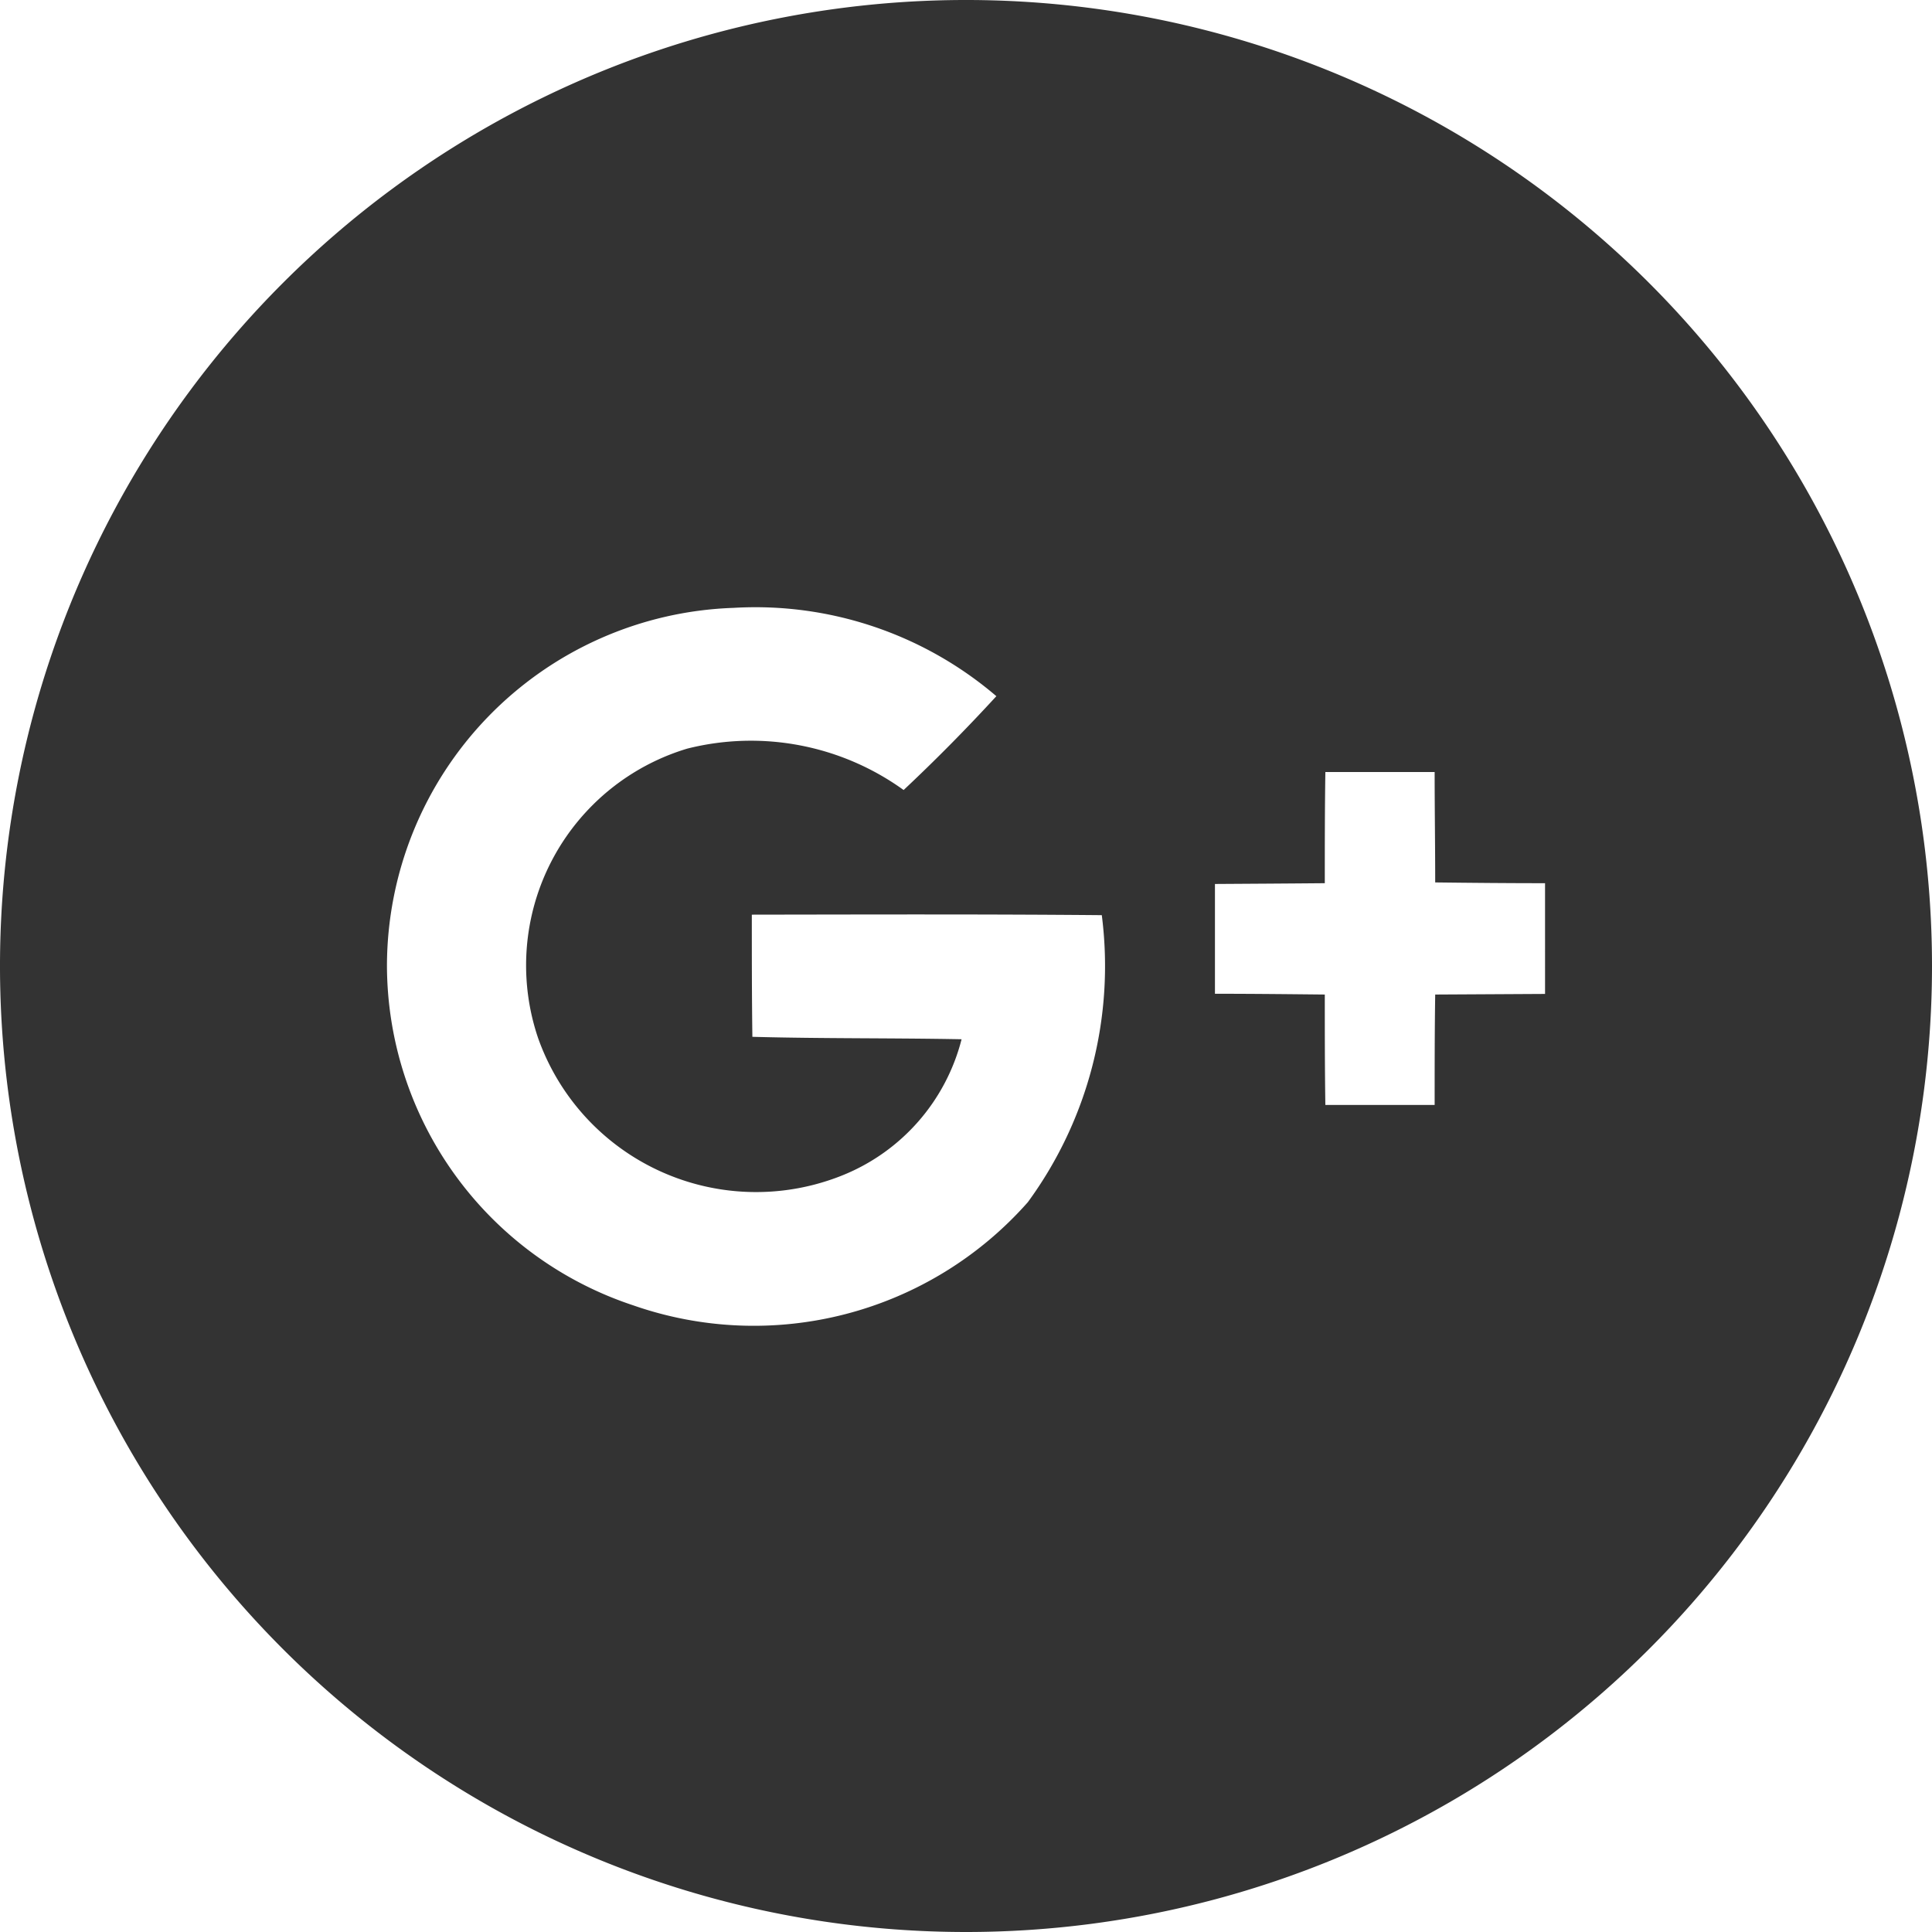 <svg xmlns="http://www.w3.org/2000/svg" width="35" height="35" viewBox="0 0 35 35"><path d="M1236.5 240a17.5 17.5 0 1 1 17.5-17.5 17.5 17.5 0 0 1-17.5 17.5Zm-10.49-17.5a6.5 6.5 0 0 0 4.46 6.147 6.623 6.623 0 0 0 7.15-1.868 7.241 7.241 0 0 0 1.34-5.2c-2.11-.019-4.23-.012-6.34-.009 0 .739 0 1.475.01 2.213 1.26.034 2.53.02 3.79.044a3.623 3.623 0 0 1-2.15 2.462 4.19 4.19 0 0 1-5.52-2.478 4.1 4.1 0 0 1 2.7-5.249 4.728 4.728 0 0 1 3.92.75q.87-.817 1.68-1.7a6.717 6.717 0 0 0-4.76-1.6 6.5 6.5 0 0 0-6.28 6.488Zm17-3.5c-.01.665-.01 1.332-.01 2-.67.006-1.33.01-1.99.014v1.989c.66 0 1.32.007 1.99.014 0 .665 0 1.329.01 2h1.98c0-.667 0-1.332.01-2l1.99-.011V221c-.67 0-1.33-.006-1.99-.014 0-.665-.01-1.331-.01-2h-1.98Z" data-name="google+" style="fill:#333;fill-rule:evenodd" transform="translate(-1219 -205)"/></svg>